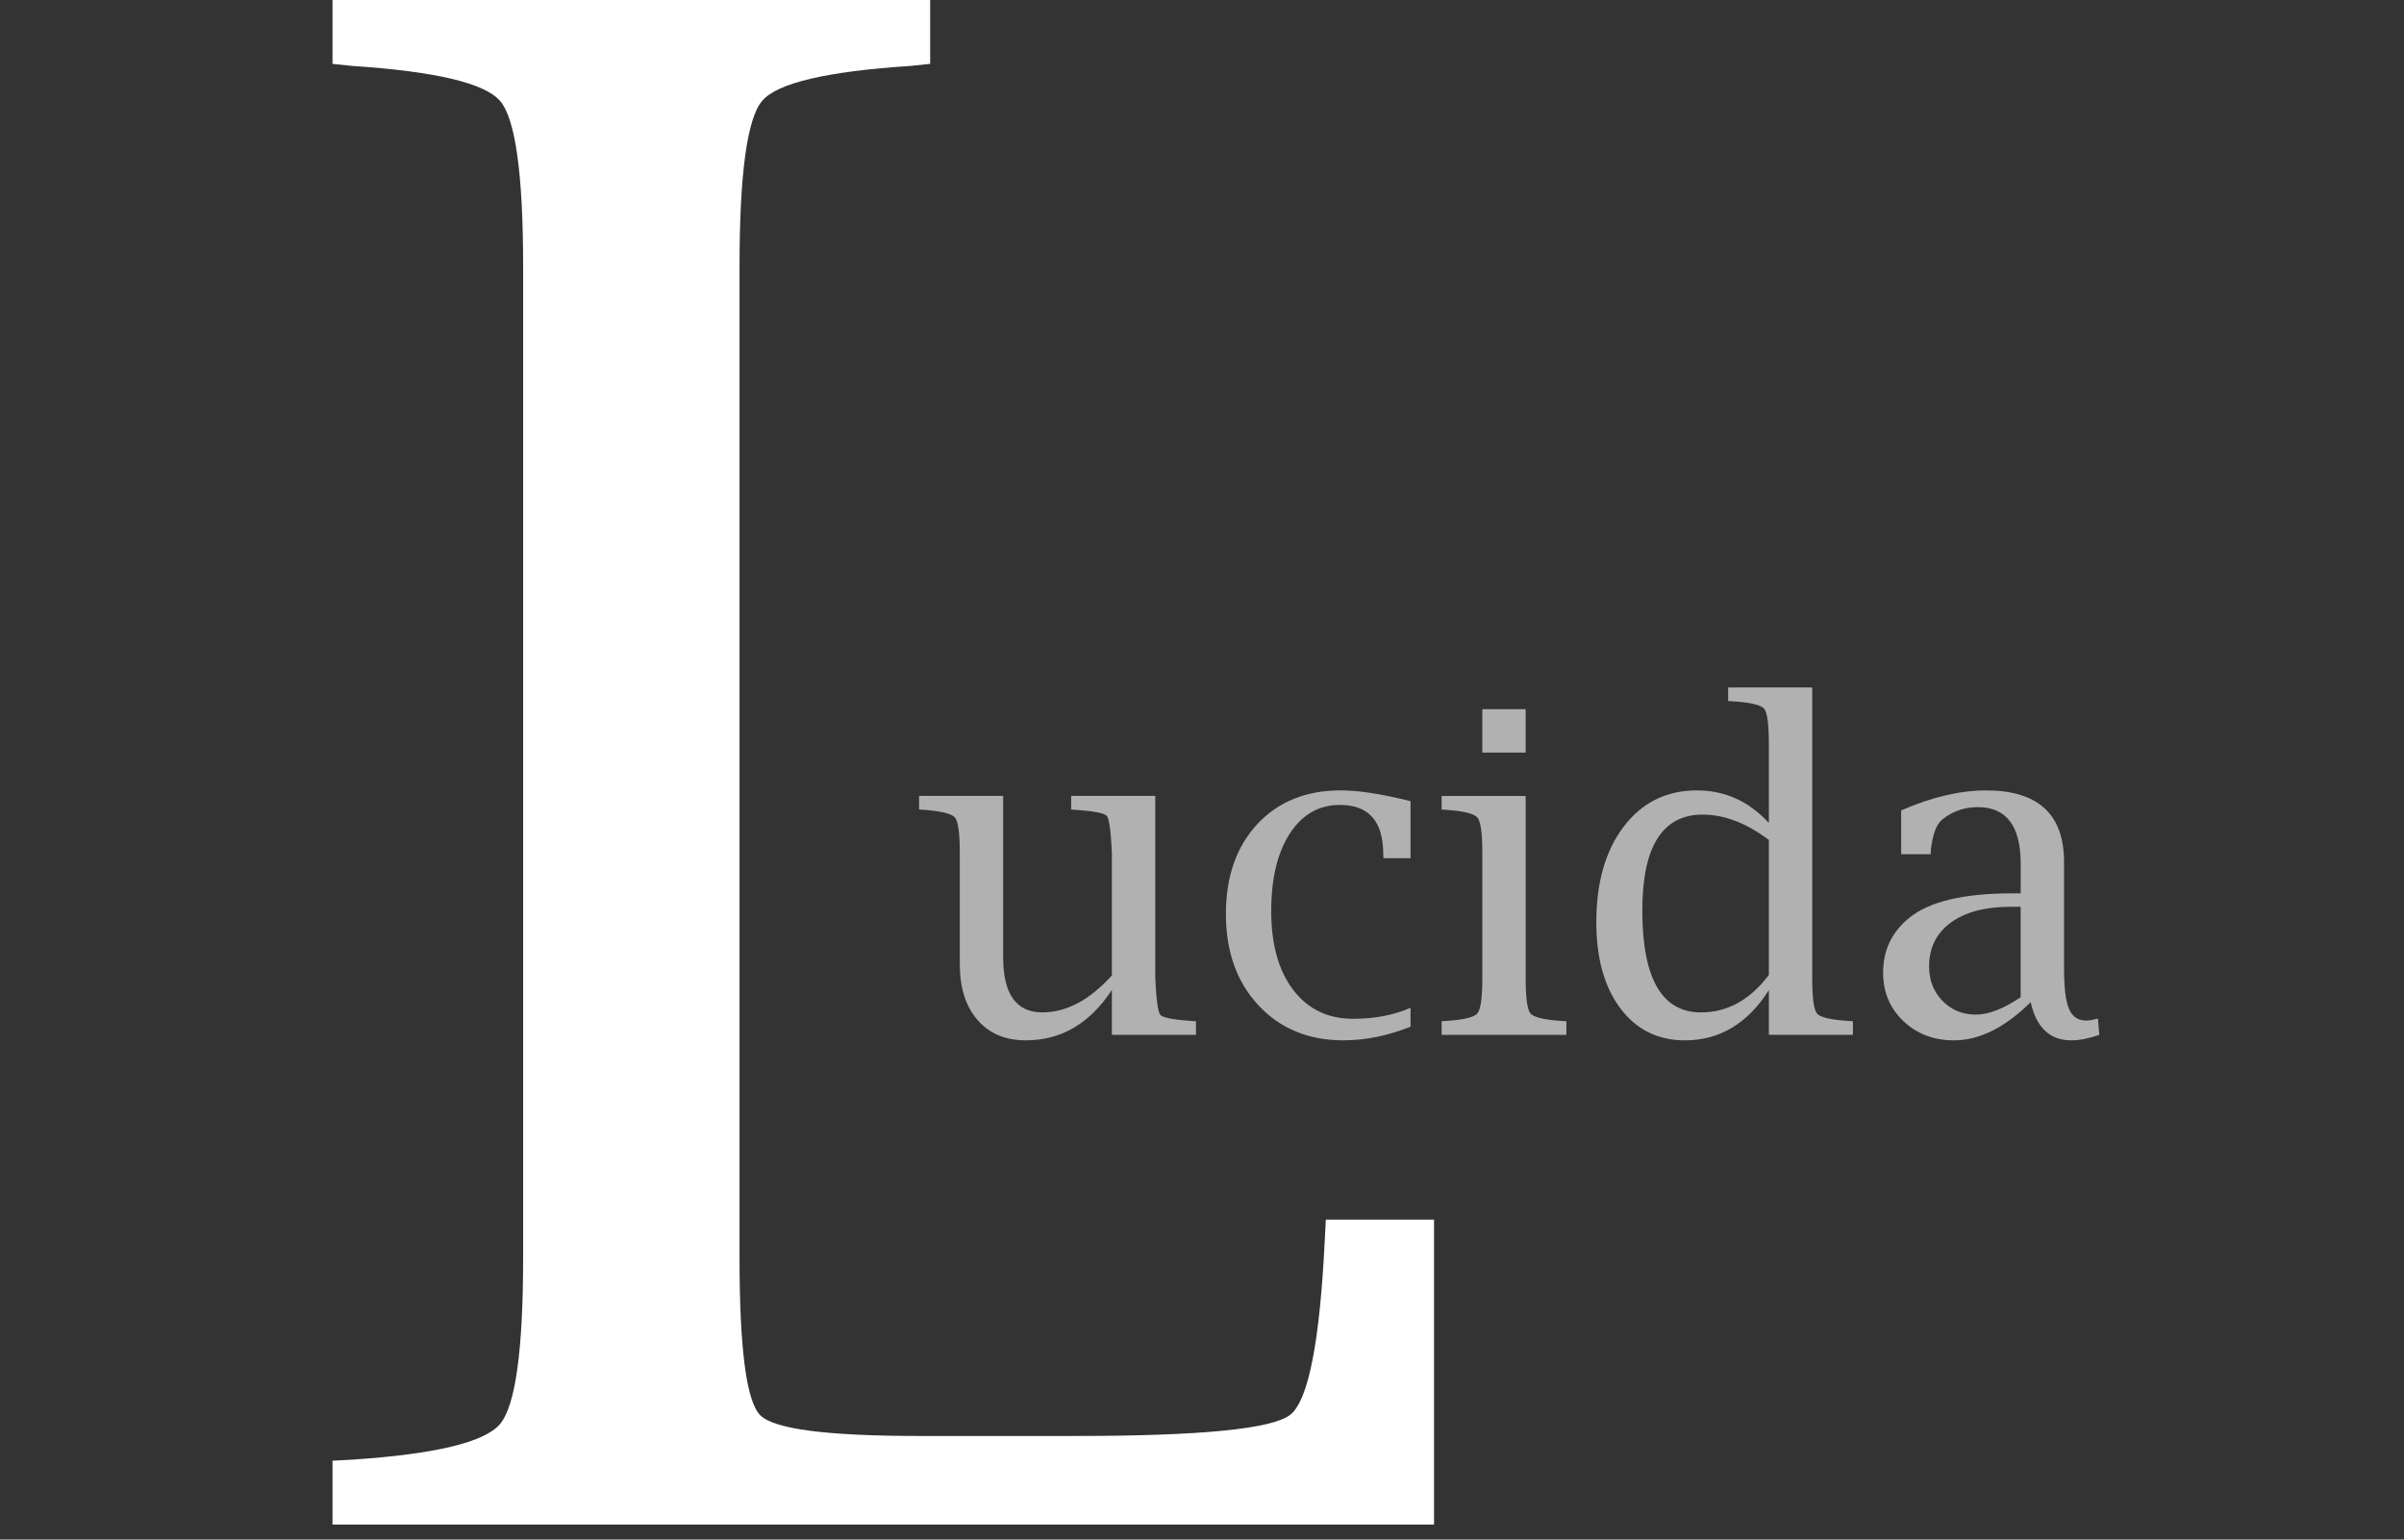<?xml version="1.0" encoding="utf-8"?>
<!-- Generator: Adobe Illustrator 16.0.0, SVG Export Plug-In . SVG Version: 6.00 Build 0)  -->
<!DOCTYPE svg PUBLIC "-//W3C//DTD SVG 1.1//EN" "http://www.w3.org/Graphics/SVG/1.1/DTD/svg11.dtd">
<svg version="1.1" id="图层_1" xmlns="http://www.w3.org/2000/svg" xmlns:xlink="http://www.w3.org/1999/xlink" x="0px" y="0px"
	 width="320px" height="205px" viewBox="0 0 320 205" enable-background="new 0 0 320 205" xml:space="preserve">
<rect x="0" y="0" width="320" height="205" fill="#333333" stroke="none"/>
<path vector-effect="non-scaling-stroke" fill="#FFFFFF" d="M190.887,203H44.26v-8.504l2.606-0.139
	c11.062-0.73,17.625-2.309,19.683-4.73c2.058-2.421,3.086-9.807,3.086-22.152V35.525c0-12.372-1.028-19.74-3.086-22.105
	c-2.058-2.367-8.621-3.914-19.683-4.643L44.26,8.504V0h79.555v8.504l-2.607,0.272c-11.158,0.729-17.741,2.276-19.75,4.643
	c-2.012,2.366-3.018,9.733-3.018,22.105v131.951c0,12.161,0.923,19.156,2.774,20.984c1.853,1.832,8.884,2.744,21.101,2.744h20.958
	c16.564,0,26.054-0.938,28.461-2.812c2.408-1.873,3.945-9.621,4.607-23.248l0.143-2.744h14.402V203L190.887,203z"/>
<path opacity="0.62" fill="#FFFFFF" enable-background="new    " d="M148.006,137.792v-5.978c-1.465,2.228-3.149,3.902-5.054,5.025
	c-1.905,1.123-4.039,1.684-6.401,1.684c-2.734,0-4.883-0.907-6.445-2.725c-1.562-1.797-2.344-4.267-2.344-7.412v-14.824
	c0-2.637-0.22-4.207-0.659-4.717c-0.439-0.508-1.841-0.85-4.204-1.025l-0.557-0.028v-1.815h11.191v21.502
	c0,2.442,0.435,4.273,1.304,5.494c0.868,1.221,2.173,1.83,3.911,1.83c1.601,0,3.174-0.41,4.717-1.229
	c1.542-0.82,3.057-2.052,4.541-3.691v-16.317c-0.137-2.91-0.362-4.551-0.674-4.922s-1.719-0.646-4.219-0.82l-0.527-0.029v-1.816
	h11.191v24.229c0.136,2.911,0.359,4.552,0.67,4.922c0.312,0.371,1.71,0.645,4.196,0.82l0.554,0.029v1.815H148.006z"/>
<path opacity="0.62" fill="#FFFFFF" enable-background="new    " d="M187.762,136.708c-3.047,1.211-6.025,1.815-8.936,1.815
	c-4.648,0-8.419-1.554-11.309-4.662c-2.892-3.106-4.336-7.153-4.336-12.139c0-4.984,1.391-8.978,4.174-11.979
	c2.783-3,6.49-4.501,11.119-4.501c2.361,0,5.459,0.479,9.286,1.437v7.588h-3.604l-0.029-0.527c0-4.375-1.924-6.562-5.771-6.562
	c-2.795,0-5.016,1.271-6.666,3.812c-1.649,2.541-2.476,5.982-2.476,10.324c0,4.438,0.978,7.938,2.931,10.498
	c1.951,2.562,4.608,3.842,7.969,3.842c2.89,0,5.438-0.487,7.646-1.465L187.762,136.708L187.762,136.708z"/>
<path opacity="0.62" fill="#FFFFFF" enable-background="new    " d="M203.084,105.977v24.229c0,2.656,0.214,4.238,0.641,4.746
	c0.428,0.509,1.838,0.84,4.227,0.996l0.554,0.029v1.815h-16.61v-1.815l0.557-0.029c2.361-0.156,3.765-0.492,4.203-1.01
	c0.439-0.519,0.66-2.097,0.66-4.732v-16.641c0-2.637-0.221-4.207-0.66-4.717c-0.438-0.508-1.842-0.85-4.203-1.024l-0.557-0.029
	v-1.815h11.189V105.977z M197.312,100.205v-5.771h5.771v5.771H197.312z"/>
<path opacity="0.62" fill="#FFFFFF" enable-background="new    " d="M235.457,137.792v-5.953c-1.408,2.22-3.046,3.89-4.914,5.009
	c-1.867,1.117-3.954,1.678-6.264,1.678c-3.598,0-6.463-1.422-8.594-4.267c-2.133-2.844-3.197-6.661-3.197-11.45
	c0-5.316,1.222-9.574,3.666-12.771c2.445-3.196,5.689-4.794,9.738-4.794c1.857,0,3.584,0.361,5.178,1.084
	c1.595,0.723,3.057,1.808,4.387,3.254V99.121c0-2.676-0.21-4.263-0.63-4.761s-1.831-0.825-4.233-0.981l-0.557-0.029v-1.816h11.191
	v38.671c0,2.656,0.209,4.238,0.629,4.746c0.42,0.509,1.832,0.84,4.233,0.996l0.558,0.029v1.815H235.457z M235.457,111.843
	c-1.507-1.135-2.994-1.981-4.461-2.54c-1.469-0.558-2.915-0.837-4.344-0.837c-2.682,0-4.69,1.062-6.03,3.187
	c-1.341,2.123-2.011,5.318-2.011,9.587c0,4.521,0.649,7.913,1.951,10.174c1.301,2.261,3.252,3.392,5.854,3.392
	c1.761,0,3.396-0.416,4.899-1.248c1.508-0.832,2.888-2.08,4.14-3.742L235.457,111.843L235.457,111.843z"/>
<path opacity="0.62" fill="#FFFFFF" enable-background="new    " d="M270.307,133.443c-3.44,3.389-6.842,5.082-10.203,5.082
	c-2.697,0-4.945-0.855-6.744-2.566c-1.797-1.712-2.696-3.859-2.696-6.439c0-3.014,1.172-5.459,3.517-7.336
	c2.676-2.151,7.206-3.229,13.594-3.229h1.201V115c0-5.02-1.904-7.529-5.714-7.529c-1.776,0-3.35,0.547-4.717,1.641
	c-0.801,0.664-1.31,2.021-1.522,4.072l-0.029,0.558h-3.926v-5.83c4.062-1.777,7.832-2.666,11.309-2.666
	c6.914,0,10.371,3.177,10.371,9.53v14.193c0,2.541,0.22,4.33,0.658,5.366c0.439,1.036,1.207,1.554,2.301,1.554
	c0.391,0,0.908-0.089,1.553-0.268l0.176,2.172c-1.387,0.488-2.627,0.732-3.721,0.732
	C272.866,138.525,271.064,136.832,270.307,133.443z M268.973,132.783v-12.041h-1.348c-3.398,0-6.055,0.707-7.969,2.119
	s-2.871,3.354-2.871,5.824c0,1.844,0.596,3.373,1.787,4.588c1.191,1.217,2.676,1.824,4.453,1.824
	C264.705,135.098,266.688,134.326,268.973,132.783z"/>
</svg>
